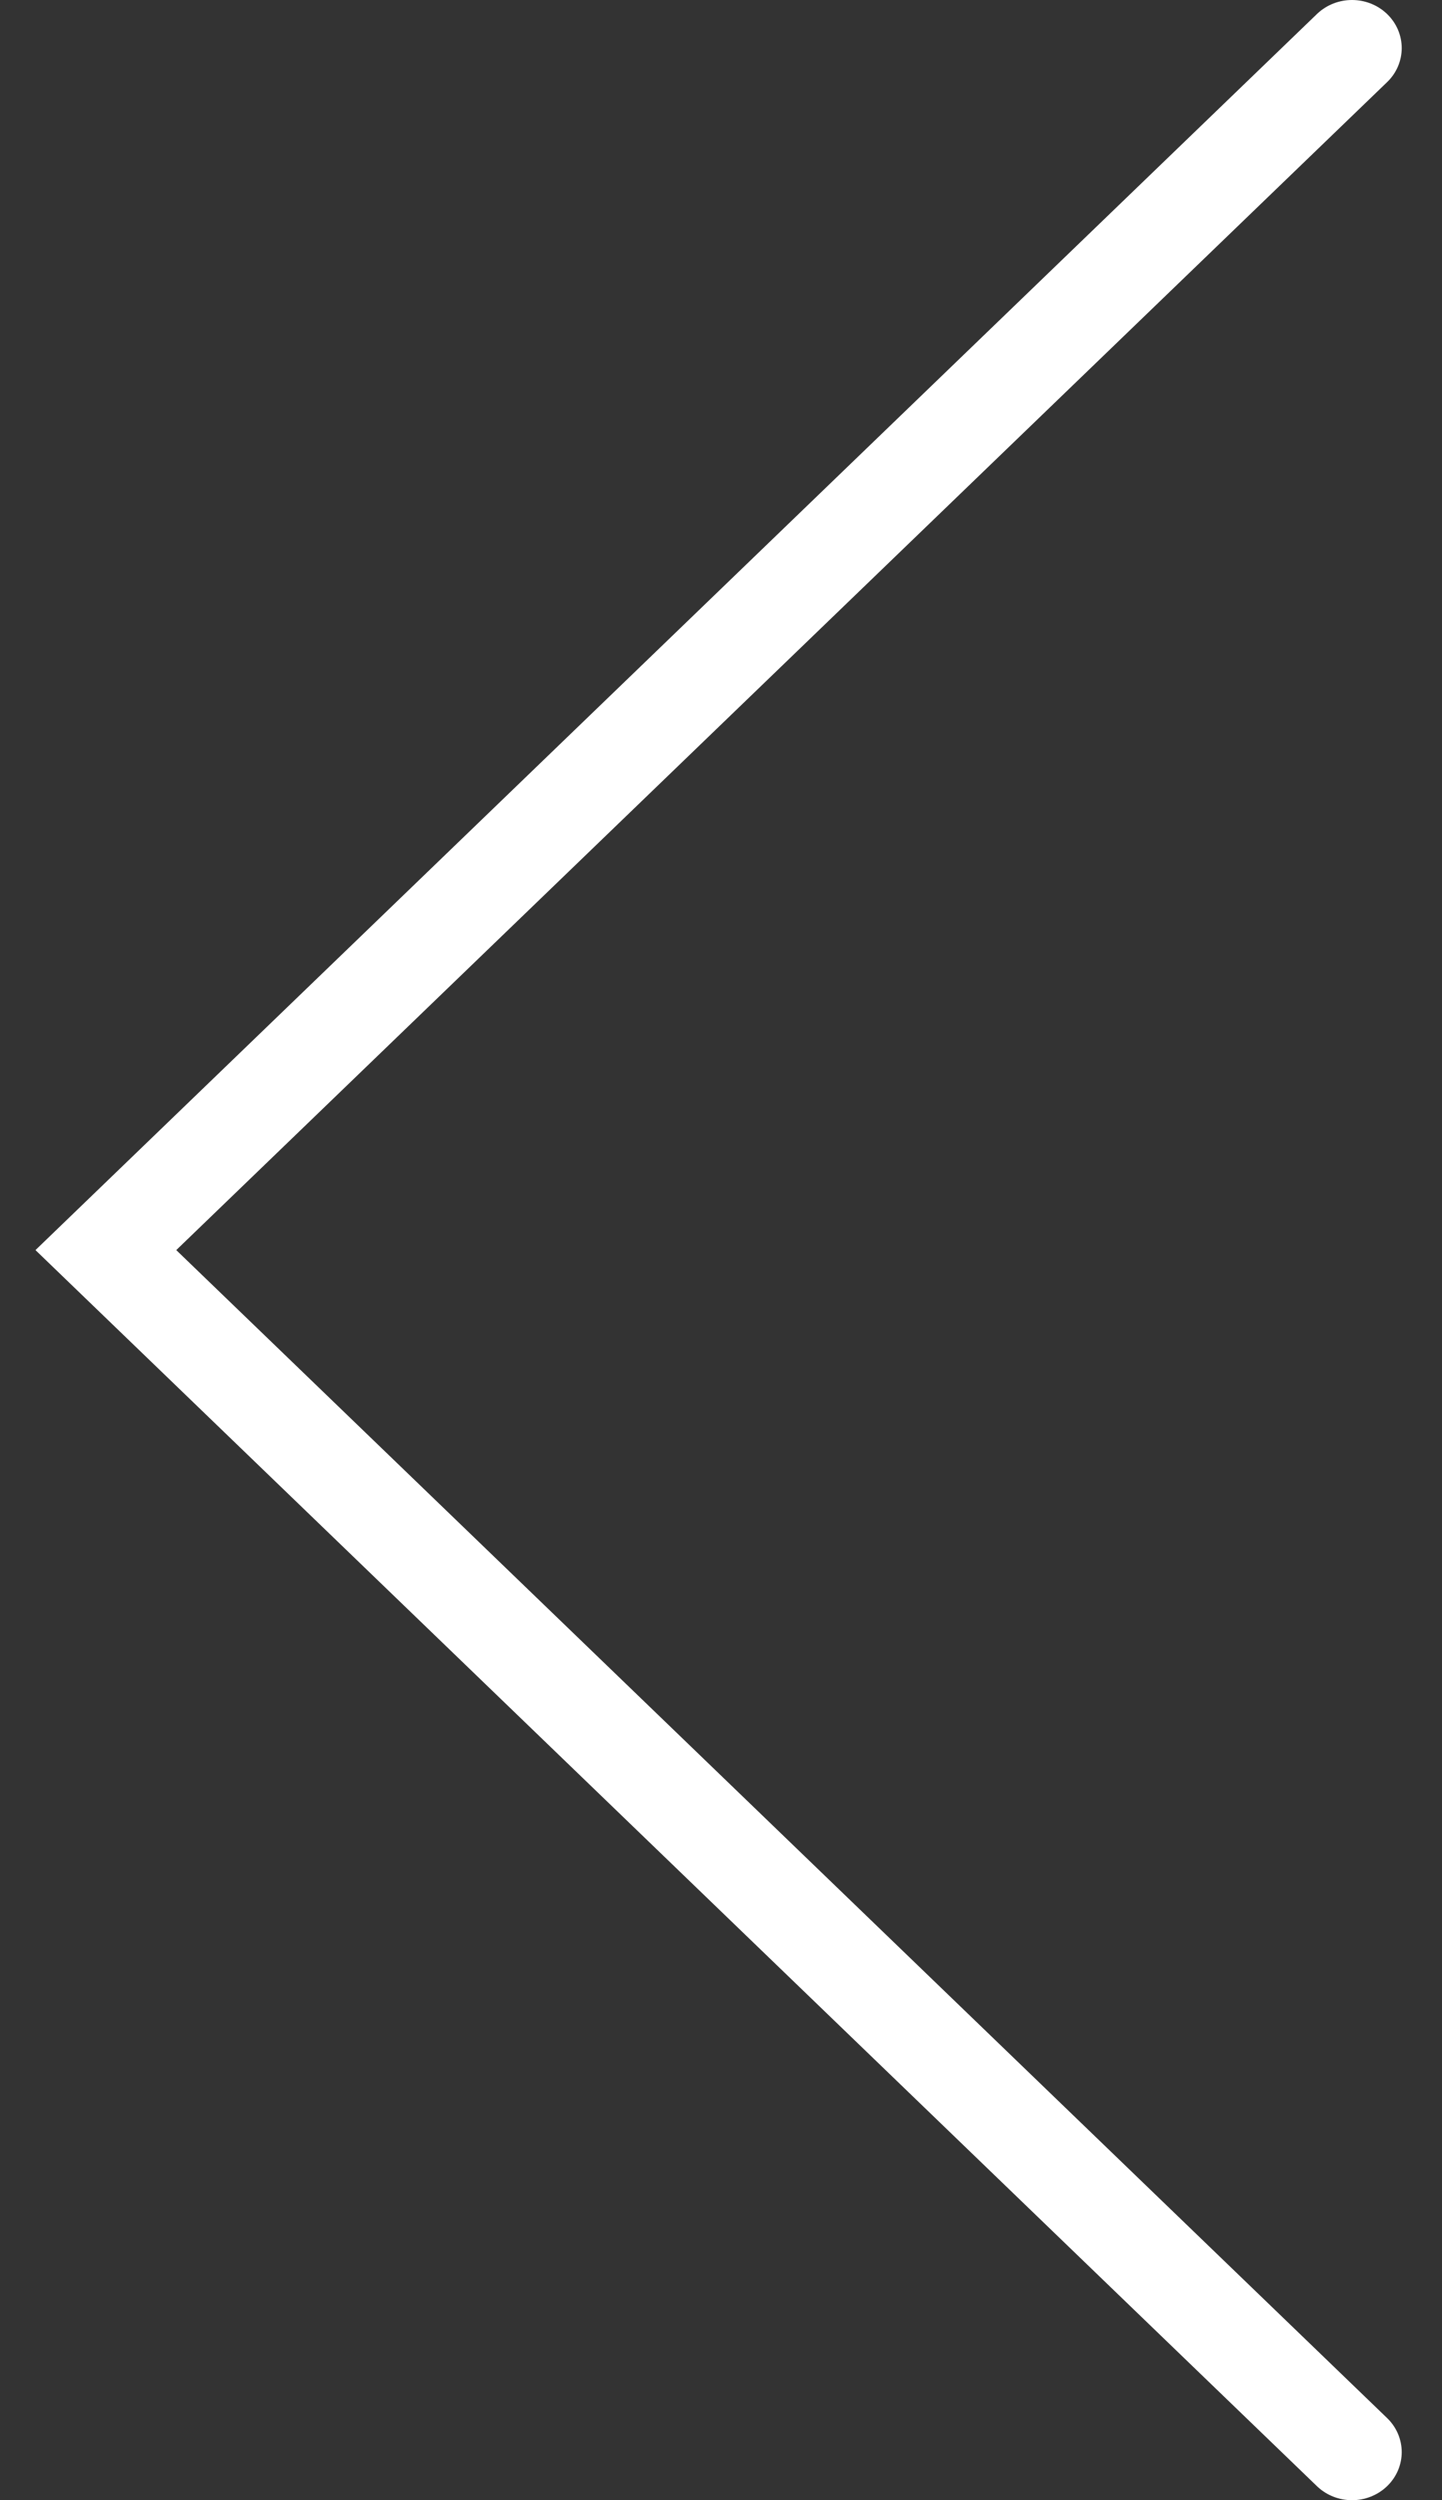 <?xml version="1.0" encoding="UTF-8"?>
<svg xmlns="http://www.w3.org/2000/svg" xmlns:xlink="http://www.w3.org/1999/xlink" width="15pt" height="26pt" viewBox="0 0 15 26" version="1.1">
<rect x="0" y="0" width="15" height="26" fill="#333333" stroke="none"/>
<g id="surface1">
<path style="fill:none;stroke-width:2;stroke-linecap:round;stroke-linejoin:miter;stroke:rgb(100%,100%,100%);stroke-opacity:1;stroke-miterlimit:4;" d="M 27.203 1 L 2.13 26 L 27.203 51 " transform="matrix(0.517,0,0,0.5,0,0)"/>
</g>
</svg>
